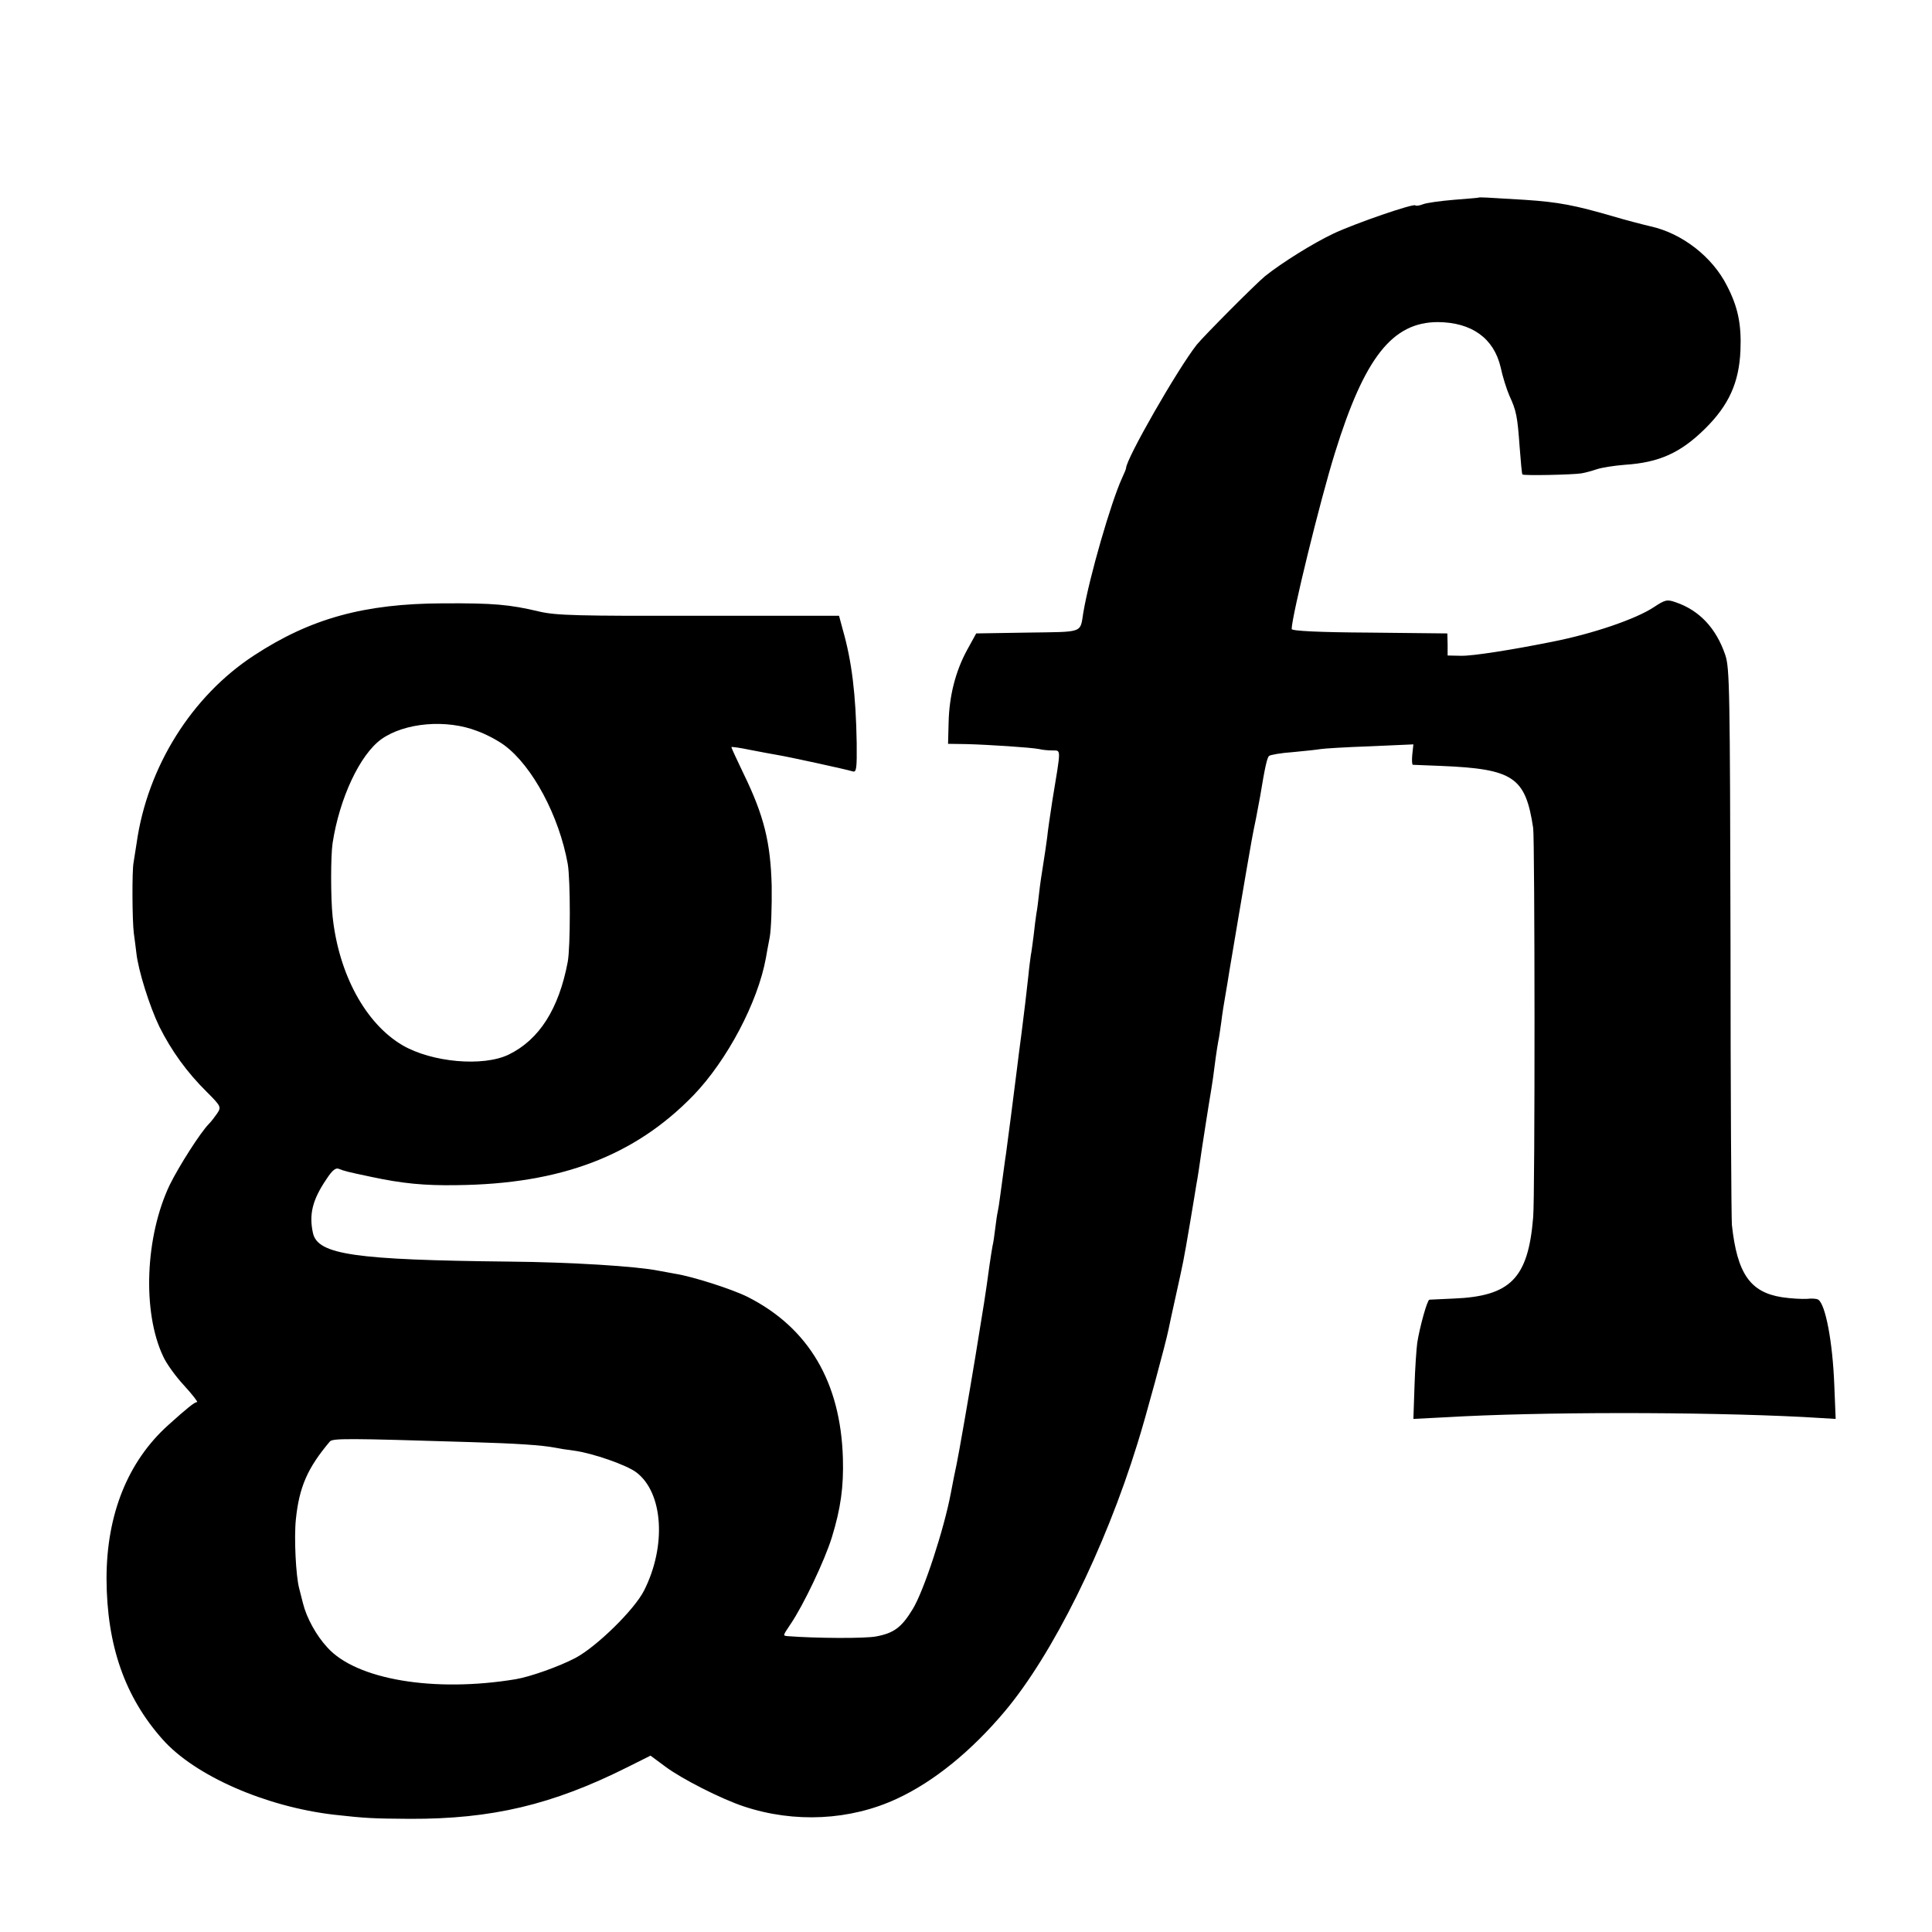 <?xml version="1.0" standalone="no"?>
<!DOCTYPE svg PUBLIC "-//W3C//DTD SVG 20010904//EN"
 "http://www.w3.org/TR/2001/REC-SVG-20010904/DTD/svg10.dtd">
<svg version="1.0" xmlns="http://www.w3.org/2000/svg"
 width="700pt" height="700pt" viewBox="0 0 700 700"
 preserveAspectRatio="xMidYMid meet">
<g transform="translate(0,700) scale(0.1,-0.1)"
fill="#000000" stroke="none">
<path d="M5357 6284 c-1 -1 -42 -4 -90 -8 -48 -4 -99 -11 -111 -16 -13 -5 -26
-7 -28 -4 -8 7 -217 -65 -296 -102 -74 -35 -188 -106 -249 -155 -35 -29 -221
-216 -247 -248 -70 -89 -256 -414 -256 -447 0 -3 -7 -20 -15 -37 -40 -88 -118
-357 -140 -487 -12 -75 3 -69 -202 -72 l-186 -3 -33 -60 c-42 -77 -65 -167
-67 -264 l-2 -76 67 -1 c77 -2 233 -12 263 -18 11 -3 33 -5 48 -5 32 -1 32 13
0 -181 -8 -52 -17 -113 -19 -135 -3 -22 -9 -65 -14 -95 -5 -30 -12 -77 -15
-105 -3 -27 -7 -61 -10 -75 -2 -14 -7 -50 -10 -80 -4 -30 -8 -62 -10 -70 -1
-8 -6 -42 -9 -75 -9 -80 -13 -116 -25 -210 -6 -44 -13 -100 -16 -125 -9 -73
-36 -283 -40 -310 -4 -24 -8 -59 -21 -152 -3 -24 -7 -50 -9 -58 -2 -8 -6 -35
-9 -60 -3 -25 -7 -54 -10 -65 -2 -11 -7 -42 -11 -70 -15 -111 -20 -140 -51
-330 -21 -128 -61 -358 -68 -390 -3 -12 -17 -83 -21 -105 -24 -128 -97 -353
-138 -420 -40 -66 -68 -87 -132 -99 -39 -8 -219 -7 -322 1 -17 2 -17 1 11 43
47 69 124 231 150 315 32 104 43 183 40 286 -8 276 -124 473 -345 585 -56 28
-199 74 -263 84 -17 3 -44 8 -60 11 -79 16 -317 31 -541 33 -559 6 -693 25
-711 103 -15 68 -2 121 49 196 21 32 33 42 45 37 20 -8 27 -10 117 -29 112
-24 193 -32 310 -30 377 4 645 106 858 326 122 127 233 337 262 497 2 14 9 49
14 76 5 28 8 111 7 185 -4 158 -28 255 -102 407 -24 50 -44 93 -44 96 0 2 30
-2 68 -10 37 -7 83 -16 102 -19 37 -6 244 -51 270 -59 13 -4 15 11 14 103 -3
177 -18 297 -50 409 l-14 52 -508 0 c-438 -1 -516 1 -577 15 -109 26 -167 31
-350 30 -284 -1 -479 -54 -685 -189 -225 -147 -386 -403 -425 -680 -4 -27 -9
-59 -11 -70 -6 -28 -5 -212 1 -257 3 -21 7 -53 9 -70 7 -65 48 -194 83 -267
44 -88 100 -166 173 -238 51 -51 52 -54 37 -77 -9 -13 -22 -30 -30 -38 -30
-30 -108 -152 -142 -221 -89 -187 -100 -460 -24 -621 12 -27 47 -75 77 -107
30 -33 50 -59 46 -59 -9 0 -35 -21 -104 -83 -147 -132 -224 -324 -224 -557 1
-241 66 -428 203 -582 117 -132 373 -244 621 -273 117 -13 139 -14 275 -15
297 -1 516 51 786 186 l86 43 54 -40 c57 -43 202 -117 284 -144 183 -61 386
-51 555 28 134 62 270 173 391 317 173 206 362 587 480 969 29 91 104 369 113
415 2 12 14 65 26 120 28 127 27 120 51 261 11 66 22 131 24 145 3 14 12 72
20 130 9 58 20 130 25 160 5 30 12 72 15 94 6 49 14 106 19 133 3 12 7 43 11
70 3 26 10 71 15 98 5 28 11 66 14 85 5 30 65 387 81 475 3 17 10 53 16 81 5
28 12 64 15 80 17 104 25 139 32 145 4 4 43 11 87 14 44 4 89 9 100 11 11 2
91 7 178 10 l158 7 -4 -37 c-2 -20 -1 -36 2 -37 3 0 49 -2 101 -4 264 -11 307
-40 335 -225 6 -43 7 -1334 0 -1410 -18 -222 -82 -287 -290 -295 -44 -2 -83
-4 -86 -4 -8 -1 -35 -99 -44 -156 -3 -22 -8 -93 -10 -158 l-4 -118 117 6 c338
20 922 20 1295 1 l118 -7 -5 123 c-6 157 -32 292 -58 309 -6 4 -24 5 -41 3
-18 -1 -58 1 -91 6 -115 18 -162 86 -181 262 -2 24 -5 486 -5 1028 -2 915 -3
989 -19 1037 -33 97 -94 162 -180 191 -31 11 -38 9 -79 -18 -65 -43 -220 -96
-367 -125 -149 -30 -290 -52 -331 -51 l-49 1 0 40 -1 40 -282 3 c-184 1 -282
6 -282 13 0 45 104 470 157 639 107 345 208 473 373 473 122 -1 202 -58 227
-163 7 -34 22 -81 32 -104 25 -54 29 -74 37 -186 4 -52 8 -97 10 -99 4 -5 186
-1 214 4 13 2 38 9 56 15 18 6 63 13 101 16 124 8 202 43 291 131 86 85 123
167 128 283 4 95 -9 158 -49 235 -53 105 -163 190 -277 215 -30 7 -91 23 -135
36 -137 40 -198 52 -320 60 -146 9 -165 10 -168 8z m-3627 -1933 c31 -11 74
-34 97 -51 102 -75 199 -257 230 -430 10 -57 10 -302 0 -355 -32 -170 -103
-282 -214 -336 -93 -45 -279 -28 -385 34 -134 79 -231 258 -253 467 -7 67 -7
219 0 265 25 163 99 321 177 377 85 60 236 73 348 29z m-25 -2576 c168 -5 257
-11 305 -20 14 -3 45 -8 70 -11 67 -9 191 -52 226 -79 97 -74 109 -266 28
-427 -35 -70 -172 -204 -249 -245 -59 -31 -163 -68 -216 -77 -295 -49 -578 -2
-683 115 -40 43 -75 107 -88 159 -5 19 -11 44 -14 55 -12 44 -19 184 -12 250
12 117 42 186 123 282 10 12 61 12 510 -2z"/>
</g>
</svg>
